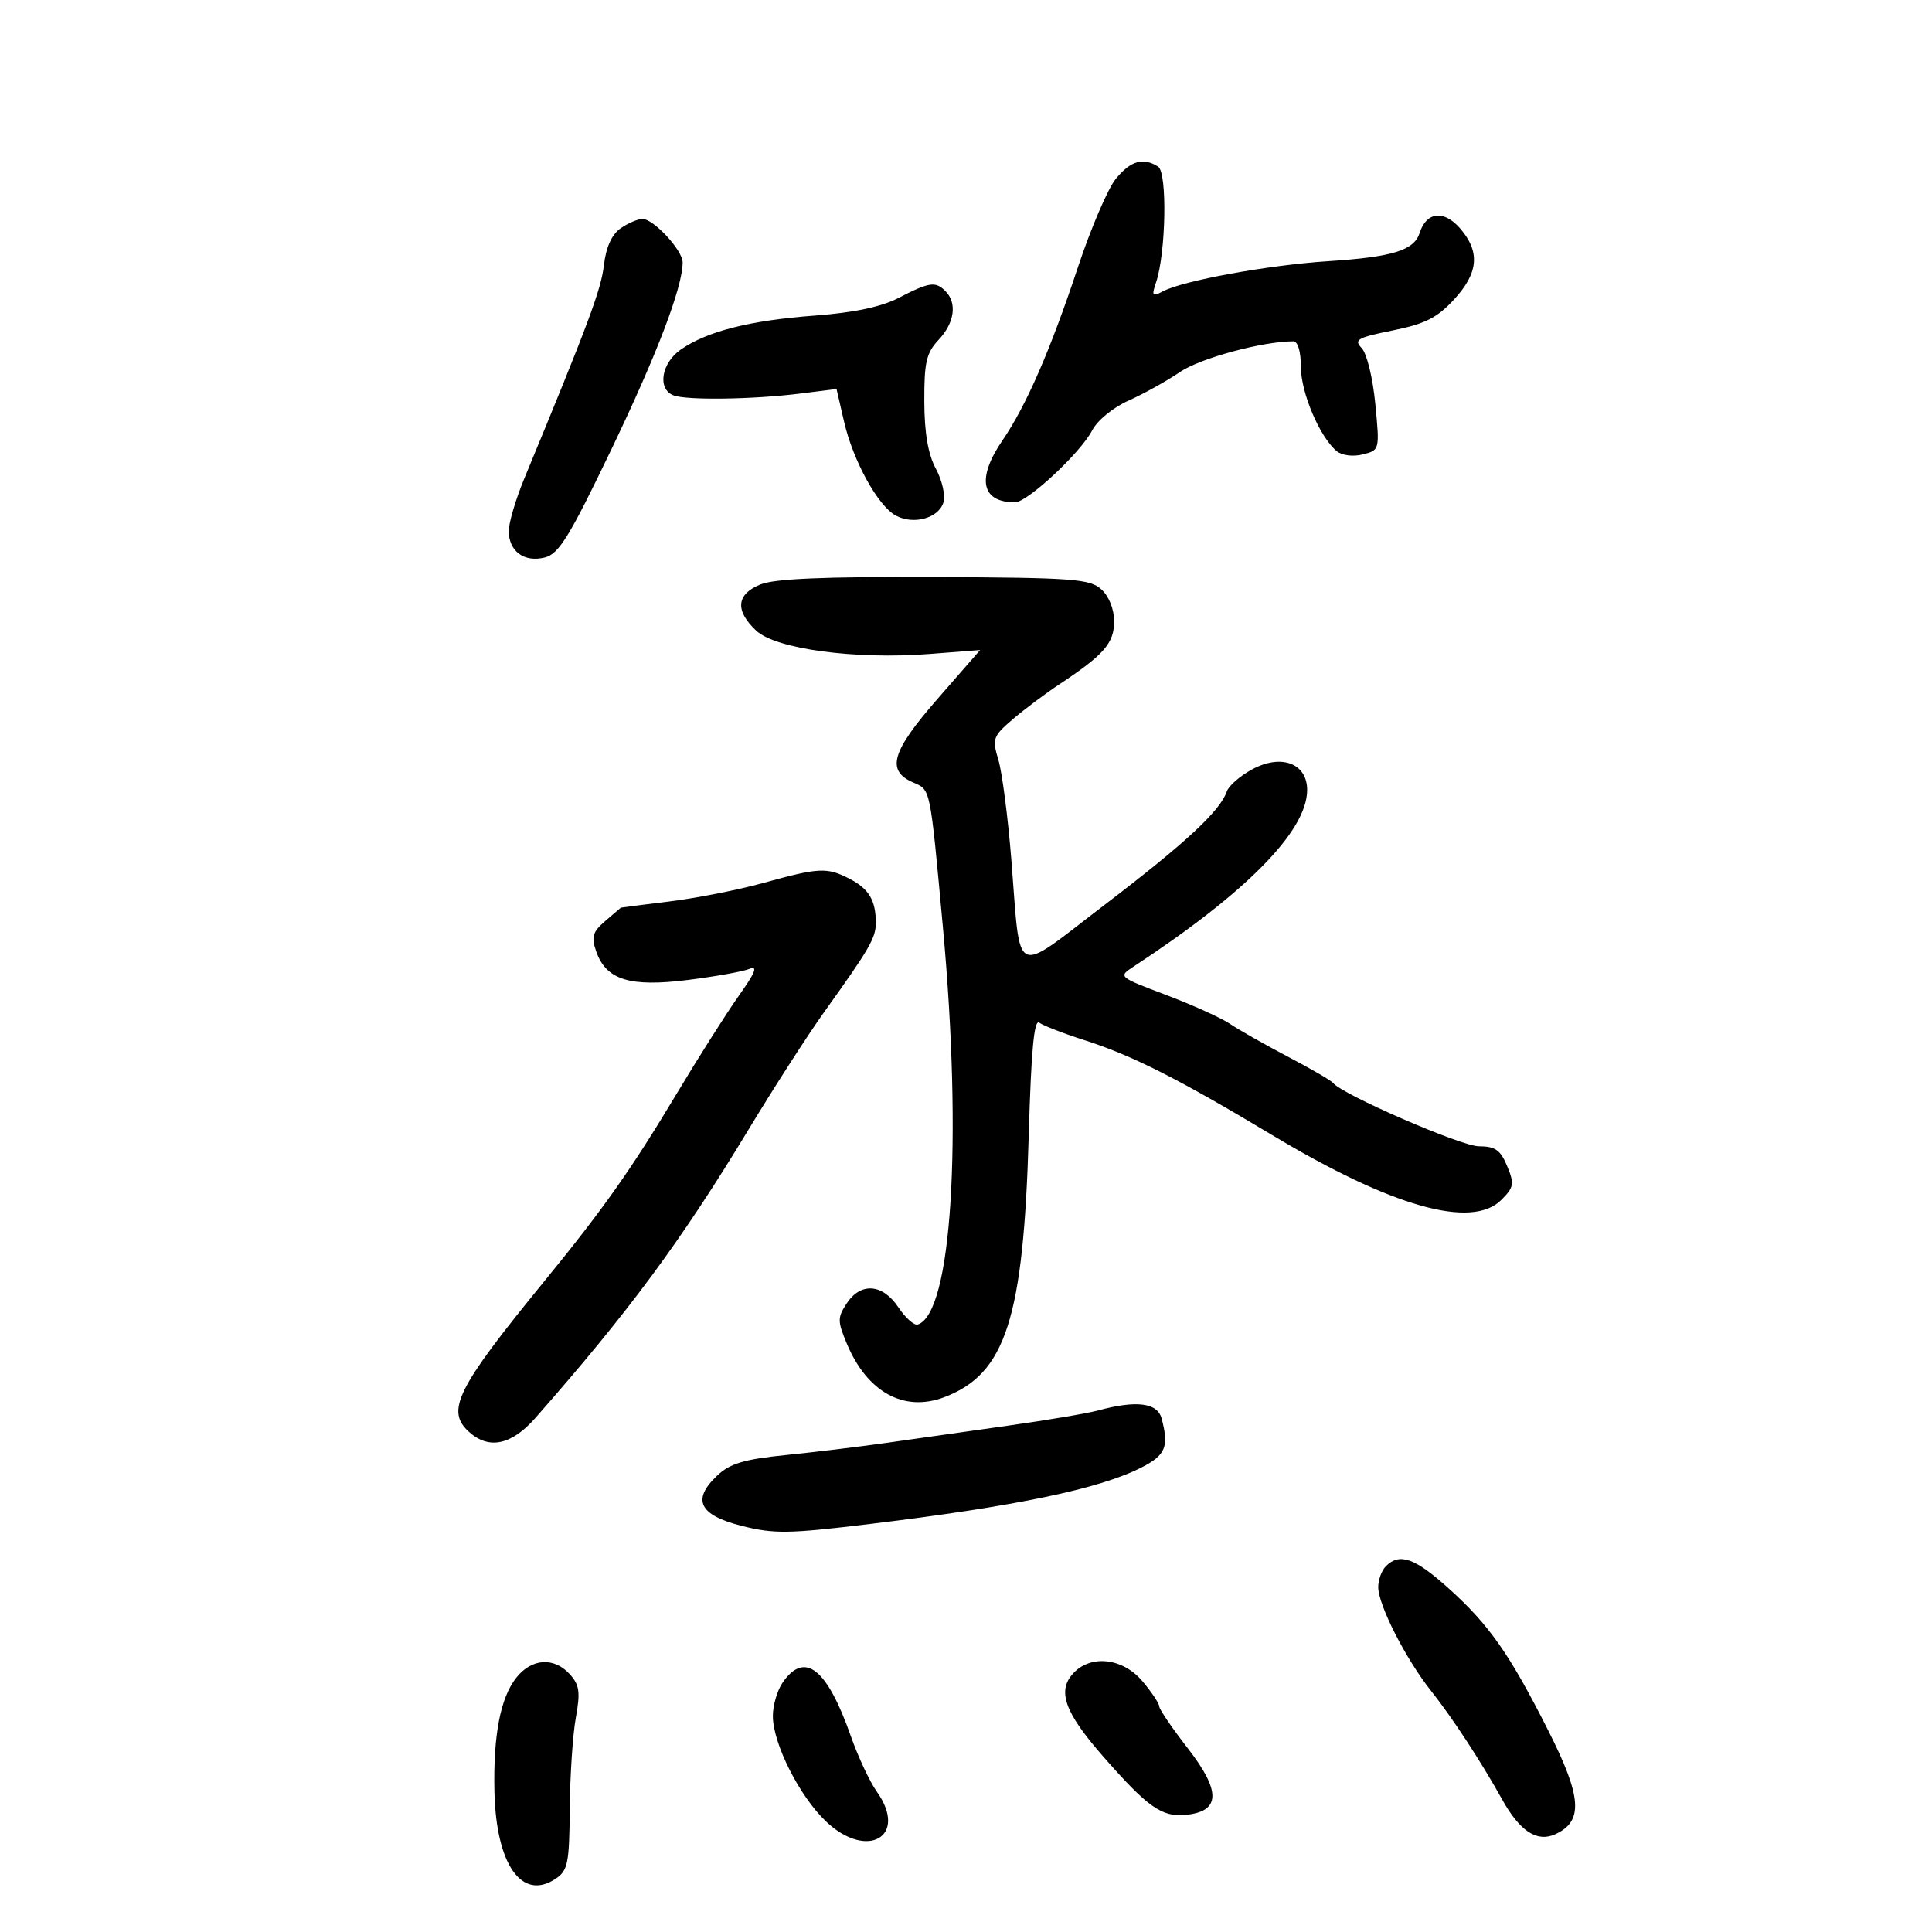 <svg xmlns="http://www.w3.org/2000/svg" width="300" height="300" viewBox="0 0 300 300" version="1.1">
	<path d="M 173.264 27.769 C 172.034 29.271, 169.385 35.450, 167.378 41.500 C 163.099 54.397, 159.358 62.981, 155.660 68.390 C 151.617 74.302, 152.365 78, 157.604 78 C 159.529 78, 167.790 70.307, 169.579 66.848 C 170.391 65.277, 172.831 63.278, 175.252 62.200 C 177.588 61.160, 181.180 59.162, 183.234 57.760 C 186.361 55.625, 196.067 53, 200.832 53 C 201.527 53, 202 54.609, 202 56.969 C 202 60.973, 204.927 67.864, 207.552 70.044 C 208.378 70.728, 210.081 70.946, 211.611 70.561 C 214.241 69.901, 214.247 69.879, 213.556 62.700 C 213.168 58.676, 212.232 54.855, 211.432 54.037 C 210.182 52.757, 210.789 52.415, 216.251 51.314 C 221.255 50.306, 223.148 49.355, 225.750 46.542 C 229.579 42.404, 229.874 39.128, 226.747 35.492 C 224.238 32.575, 221.496 32.861, 220.452 36.150 C 219.586 38.881, 216.268 39.907, 206.188 40.562 C 196.942 41.163, 183.743 43.569, 180.604 45.226 C 178.920 46.115, 178.797 45.962, 179.508 43.863 C 181.050 39.311, 181.277 26.791, 179.834 25.876 C 177.505 24.400, 175.565 24.959, 173.264 27.769 M 96.357 35.463 C 94.984 36.424, 94.098 38.394, 93.770 41.213 C 93.330 44.996, 91.360 50.270, 81.407 74.316 C 80.083 77.515, 79 81.172, 79 82.443 C 79 85.604, 81.389 87.370, 84.582 86.569 C 86.784 86.016, 88.398 83.396, 94.969 69.707 C 102.043 54.969, 106 44.580, 106 40.742 C 106 38.873, 101.497 34, 99.770 34 C 99.041 34, 97.505 34.658, 96.357 35.463 M 139.500 46.278 C 136.812 47.661, 132.547 48.557, 126.500 49.007 C 116.475 49.754, 109.871 51.422, 105.750 54.250 C 102.691 56.348, 102.026 60.412, 104.582 61.393 C 106.620 62.175, 116.899 62.031, 124.199 61.119 L 129.898 60.406 131.061 65.453 C 132.475 71.589, 136.326 78.569, 139.125 80.067 C 141.861 81.531, 145.715 80.474, 146.485 78.048 C 146.829 76.963, 146.316 74.637, 145.328 72.800 C 144.110 70.536, 143.544 67.250, 143.526 62.331 C 143.504 56.250, 143.842 54.797, 145.750 52.766 C 148.227 50.129, 148.654 47.054, 146.800 45.200 C 145.251 43.651, 144.339 43.786, 139.500 46.278 M 118.070 90.753 C 114.332 92.278, 114.104 94.810, 117.423 97.928 C 120.461 100.781, 132.822 102.443, 144.346 101.547 L 152.193 100.937 145.540 108.566 C 138.431 116.717, 137.577 119.661, 141.792 121.500 C 144.529 122.694, 144.393 122.034, 146.416 144 C 149.479 177.249, 147.781 203.979, 142.500 205.673 C 141.950 205.849, 140.600 204.646, 139.500 203 C 137.046 199.326, 133.652 199.075, 131.470 202.405 C 130.034 204.597, 130.036 205.151, 131.495 208.642 C 134.645 216.182, 140.369 219.327, 146.627 216.956 C 156.162 213.343, 158.928 204.755, 159.744 176.238 C 160.122 163.037, 160.576 158.206, 161.383 158.805 C 161.997 159.261, 165.200 160.497, 168.500 161.551 C 175.802 163.884, 183.051 167.553, 197.500 176.227 C 216.100 187.393, 228.530 190.915, 233.124 186.321 C 235.083 184.361, 235.174 183.834, 234.030 181.071 C 232.994 178.571, 232.176 177.999, 229.629 177.995 C 226.897 177.990, 208.353 169.928, 207.001 168.157 C 206.726 167.795, 203.575 165.965, 200 164.089 C 196.425 162.213, 192.375 159.919, 191 158.990 C 189.625 158.062, 185.149 156.036, 181.053 154.489 C 173.635 151.686, 173.615 151.668, 176.026 150.087 C 193.504 138.627, 202.917 129.071, 202.975 122.729 C 203.013 118.550, 198.998 117.008, 194.454 119.455 C 192.577 120.466, 190.797 122.014, 190.497 122.896 C 189.470 125.920, 184.142 130.867, 171.601 140.443 C 157.064 151.541, 158.544 152.247, 157.041 133.500 C 156.512 126.900, 155.606 119.925, 155.029 118 C 154.043 114.717, 154.180 114.327, 157.239 111.702 C 159.033 110.163, 162.300 107.713, 164.500 106.257 C 171.439 101.664, 173 99.869, 173 96.481 C 173 94.585, 172.200 92.586, 171.010 91.509 C 169.218 89.887, 166.645 89.698, 145.080 89.604 C 127.984 89.530, 120.262 89.858, 118.070 90.753 M 118.500 137.114 C 114.650 138.180, 108.125 139.466, 104 139.972 C 99.875 140.478, 96.456 140.916, 96.403 140.946 C 96.350 140.976, 95.255 141.912, 93.969 143.027 C 92.004 144.731, 91.785 145.486, 92.590 147.774 C 94.132 152.159, 97.797 153.295, 106.779 152.171 C 111.026 151.639, 115.334 150.867, 116.354 150.455 C 117.725 149.901, 117.304 150.981, 114.735 154.603 C 112.824 157.296, 108.429 164.225, 104.968 170 C 98.017 181.597, 93.645 187.786, 84.480 199 C 70.897 215.621, 69.186 219.049, 72.829 222.345 C 75.910 225.133, 79.420 224.395, 83.134 220.177 C 97.581 203.770, 105.752 192.719, 116.168 175.500 C 120.161 168.900, 125.469 160.651, 127.964 157.169 C 135.029 147.309, 135.989 145.654, 135.995 143.332 C 136.003 139.821, 134.936 138.018, 131.928 136.463 C 128.413 134.645, 127.208 134.703, 118.500 137.114 M 170.500 219.019 C 168.850 219.467, 162.550 220.529, 156.500 221.380 C 150.450 222.230, 142.049 223.419, 137.831 224.022 C 133.613 224.626, 126.499 225.488, 122.023 225.940 C 115.581 226.589, 113.366 227.247, 111.400 229.093 C 107.386 232.865, 108.533 235.255, 115.163 236.934 C 120.192 238.207, 122.434 238.173, 135.163 236.632 C 157.747 233.897, 170.707 231.199, 177.250 227.868 C 181.005 225.957, 181.545 224.637, 180.370 220.250 C 179.716 217.812, 176.447 217.404, 170.500 219.019 M 215.200 243.200 C 214.540 243.860, 214.004 245.322, 214.010 246.450 C 214.023 249.249, 218.293 257.622, 222.245 262.600 C 225.509 266.712, 229.996 273.567, 233.231 279.386 C 235.999 284.366, 238.660 286.112, 241.505 284.816 C 245.886 282.820, 245.639 279.067, 240.452 268.799 C 234.392 256.801, 231.243 252.303, 224.933 246.630 C 219.674 241.901, 217.326 241.074, 215.200 243.200 M 80.156 260.529 C 77.693 263.660, 76.582 269.462, 76.774 278.187 C 77.023 289.508, 81.018 295.224, 86.252 291.748 C 88.178 290.470, 88.401 289.378, 88.470 280.913 C 88.512 275.736, 88.936 269.354, 89.412 266.732 C 90.134 262.751, 89.980 261.636, 88.483 259.982 C 86.027 257.267, 82.541 257.496, 80.156 260.529 M 166.606 259.882 C 164.140 262.607, 165.347 265.943, 171.232 272.667 C 178.200 280.630, 180.395 282.186, 184.131 281.814 C 189.538 281.275, 189.629 278.160, 184.434 271.470 C 181.995 268.329, 180 265.398, 180 264.956 C 180 264.515, 178.835 262.769, 177.411 261.077 C 174.336 257.422, 169.333 256.869, 166.606 259.882 M 121.557 261.223 C 120.701 262.445, 120.004 264.807, 120.010 266.473 C 120.024 270.757, 124.134 278.910, 128.256 282.828 C 134.662 288.919, 141.098 285.159, 136.153 278.215 C 135.061 276.681, 133.243 272.797, 132.114 269.584 C 128.419 259.070, 124.975 256.342, 121.557 261.223" stroke="none" fill="black" fill-rule="evenodd"/>
</svg>